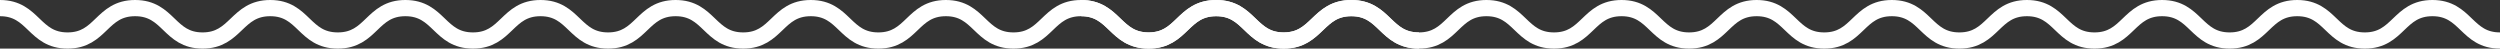 <?xml version="1.0" encoding="utf-8"?>
<!-- Generator: Adobe Illustrator 26.0.2, SVG Export Plug-In . SVG Version: 6.00 Build 0)  -->
<svg version="1.1" id="Layer_1" xmlns="http://www.w3.org/2000/svg" xmlns:xlink="http://www.w3.org/1999/xlink" x="0px" y="0px"
	 viewBox="0 0 617.07 12" style="enable-background:new 0 0 617.07 12;" xml:space="preserve">
<rect x="0" y="0" width="617.07" height="12" fill="#333333" stroke="none"/>
<style type="text/css">
	.st0{fill:none;stroke:#FFFFFF;stroke-width:4;stroke-miterlimit:10;}
</style>
<g>
	<path class="st0" d="M0,2c8.34,0,8.34,8,16.68,8S25,2,33.35,2s8.34,8,16.65,8s8.37-8,16.7-8s8.3,8,16.68,8s8.34-8,16.68-8
		s8.34,8,16.68,8s8.34-8,16.67-8s8.34,8,16.68,8s8.34-8,16.67-8s8.34,8,16.68,8s8.34-8,16.68-8s8.34,8,16.68,8s8.34-8,16.67-8
		s8.34,8,16.68,8c8.34,0,8.34-8,16.68-8s8.34,8,16.68,8s8.34-8,16.68-8s8.34,8,16.68,8s8.35-8,16.69-8s8.34,8,16.68,8"/>
	<path class="st0" d="M266.83,2c8.34,0,8.34,8,16.68,8s8.32-8,16.67-8c8.35,0,8.34,8,16.65,8s8.37-8,16.7-8c8.33,0,8.3,8,16.68,8
		c8.38,0,8.34-8,16.68-8s8.34,8,16.68,8s8.34-8,16.67-8c8.33,0,8.34,8,16.68,8s8.34-8,16.67-8c8.33,0,8.34,8,16.68,8
		c8.34,0,8.34-8,16.68-8s8.34,8,16.68,8s8.34-8,16.67-8c8.33,0,8.34,8,16.68,8c8.34,0,8.34-8,16.68-8c8.34,0,8.34,8,16.68,8
		c8.34,0,8.34-8,16.68-8c8.34,0,8.34,8,16.68,8c8.34,0,8.35-8,16.69-8c8.34,0,8.34,8,16.68,8"/>
</g>
</svg>
